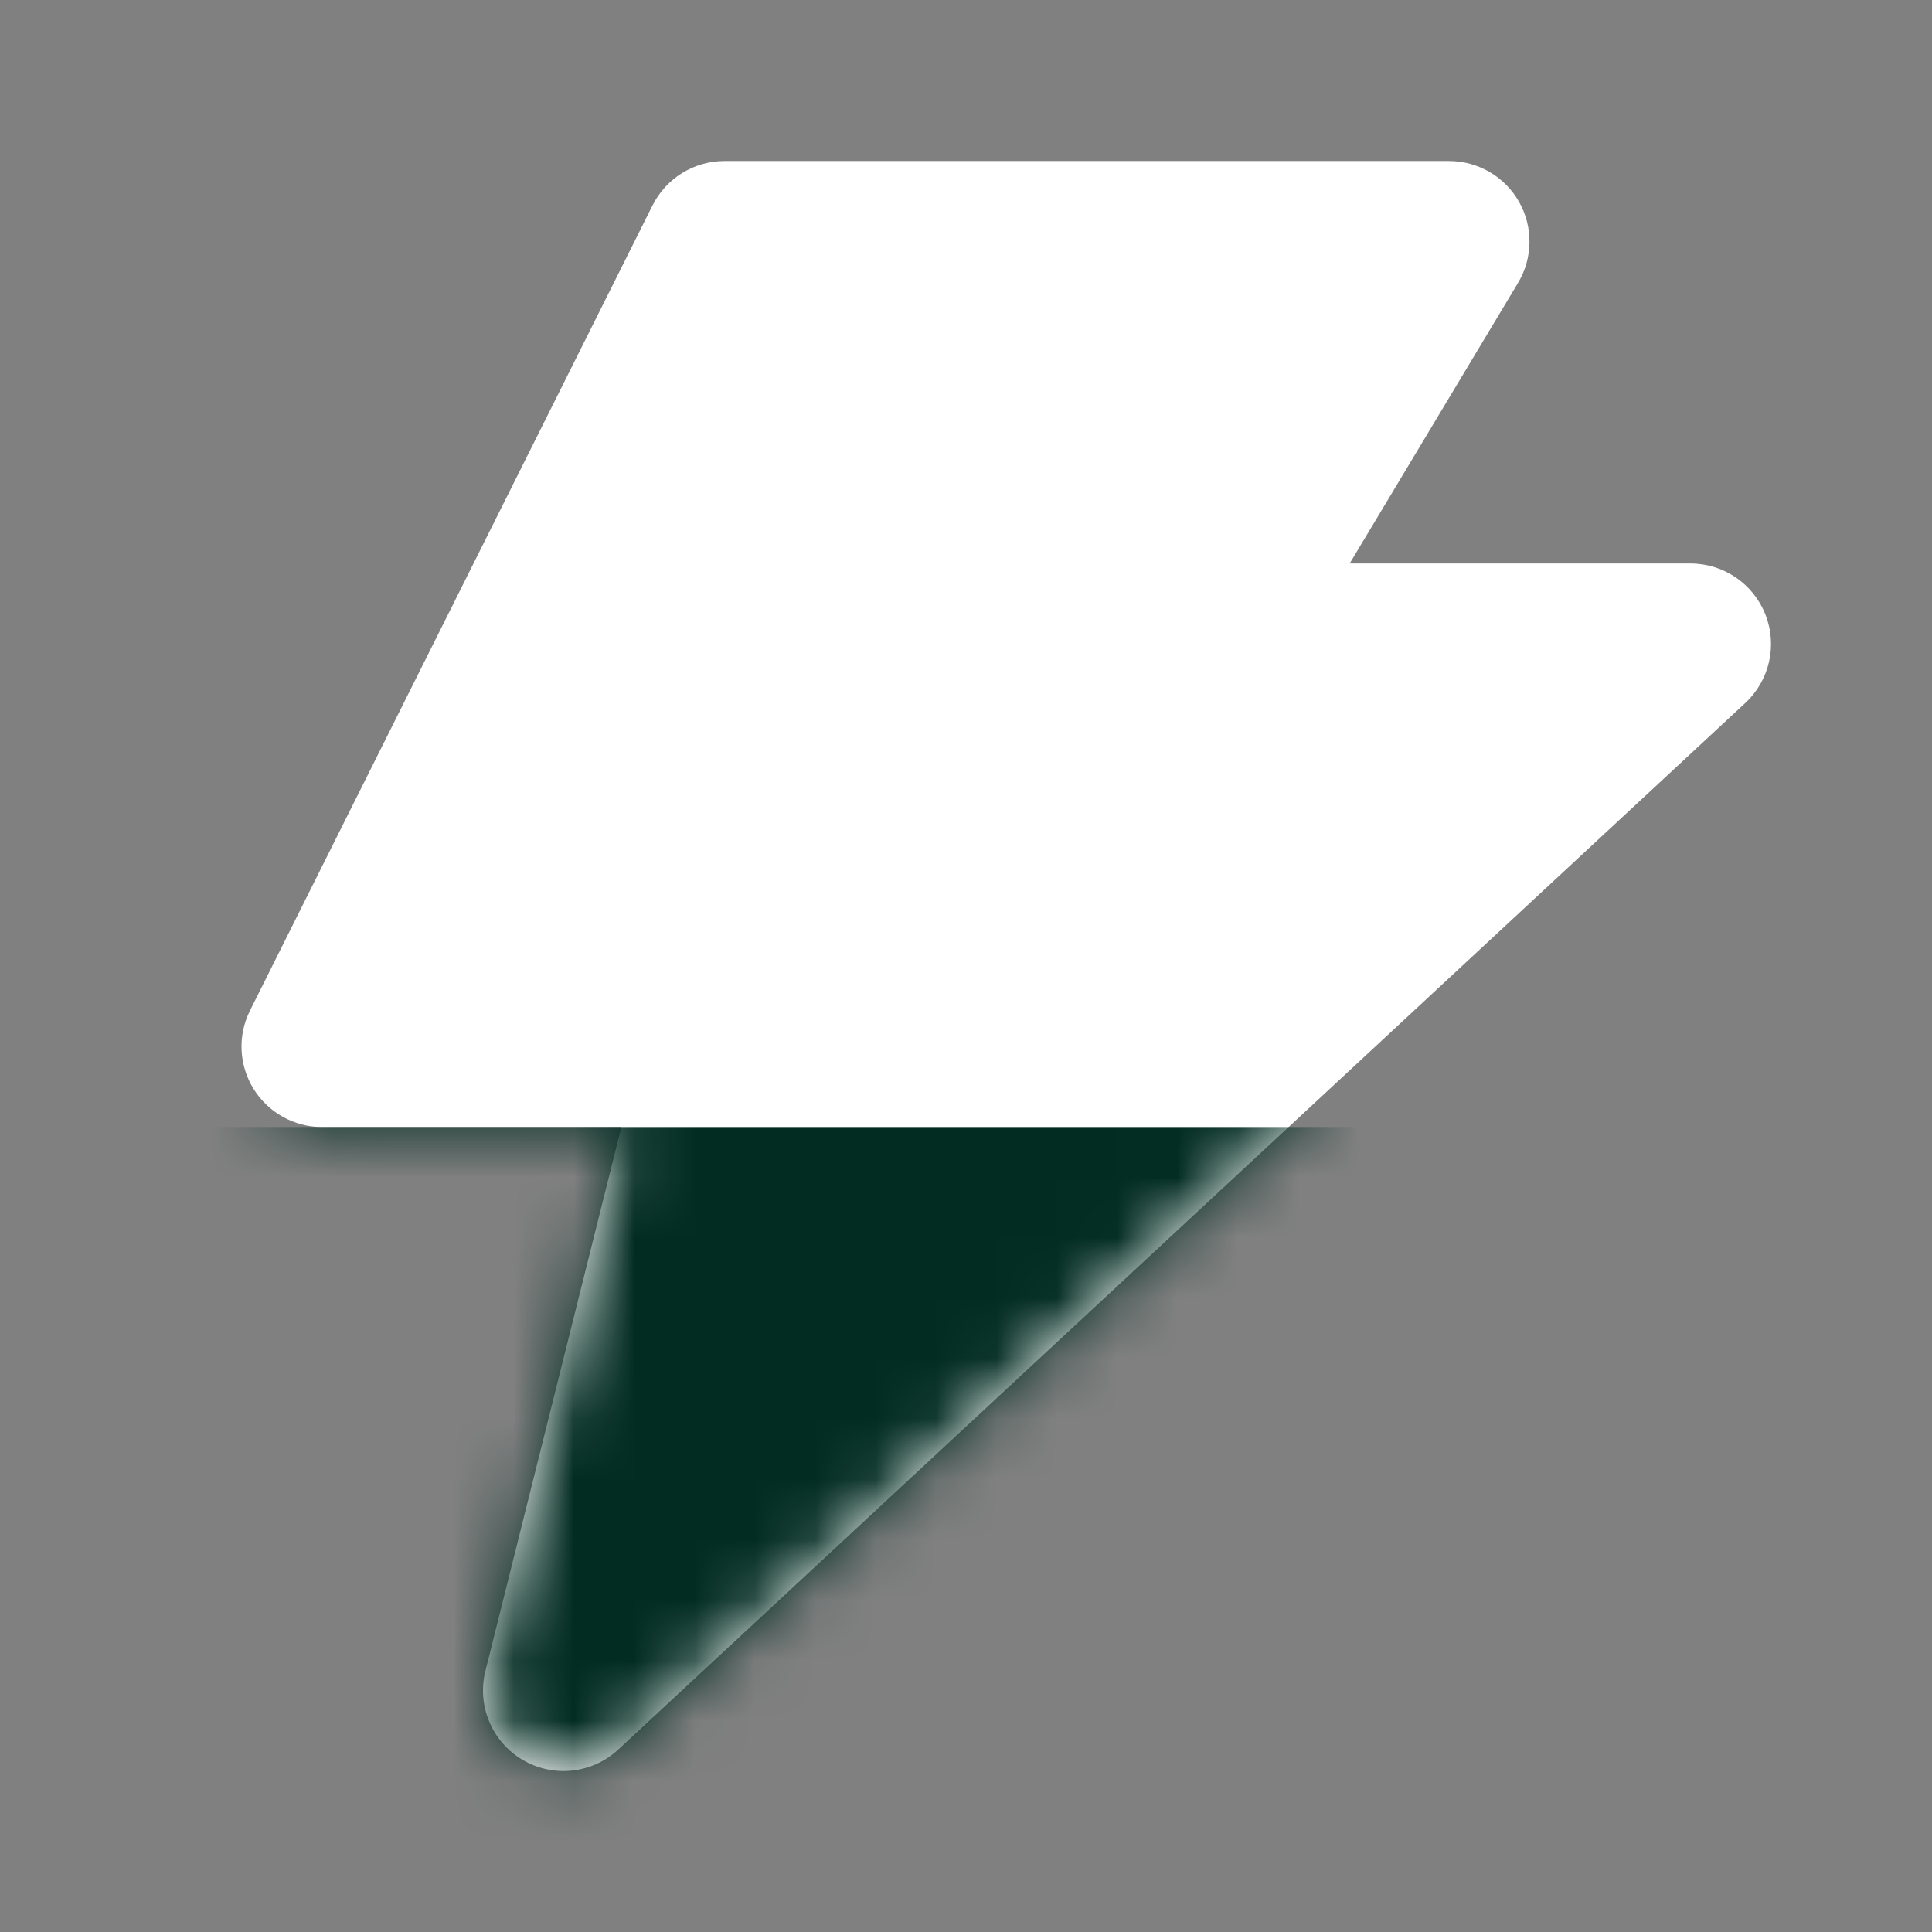 <svg width="32" height="32" viewBox="0 0 32 32" fill="none" xmlns="http://www.w3.org/2000/svg">
<rect x="0" y="0" width="32" height="32" fill="#808080" stroke="none"/>
<path d="M12 2.667C11.495 2.667 11.033 2.952 10.807 3.404L4.141 16.737C3.934 17.15 3.956 17.641 4.199 18.034C4.442 18.427 4.871 18.667 5.333 18.667H10.292L8.04 27.677C7.897 28.249 8.147 28.848 8.655 29.148C9.163 29.448 9.808 29.379 10.241 28.977L28.907 11.644C29.309 11.271 29.442 10.69 29.241 10.179C29.041 9.669 28.548 9.333 28 9.333H22.355L25.143 4.686C25.39 4.274 25.397 3.761 25.16 3.343C24.924 2.925 24.48 2.667 24 2.667H12Z" fill="white"/>
<mask id="mask0_202_761" style="mask-type:alpha" maskUnits="userSpaceOnUse" x="4" y="2" width="26" height="28">
<path d="M12 2.667C11.495 2.667 11.033 2.952 10.807 3.404L4.141 16.737C3.934 17.15 3.956 17.641 4.199 18.034C4.442 18.427 4.871 18.667 5.333 18.667H10.292L8.04 27.677C7.897 28.249 8.147 28.848 8.655 29.148C9.163 29.448 9.808 29.379 10.241 28.977L28.907 11.644C29.309 11.271 29.442 10.69 29.241 10.179C29.041 9.669 28.548 9.333 28 9.333H22.355L25.143 4.686C25.39 4.274 25.397 3.761 25.16 3.343C24.924 2.925 24.48 2.667 24 2.667H12Z" fill="#022C22"/>
</mask>
<g mask="url(#mask0_202_761)">
<rect y="18.667" width="30.667" height="13.333" fill="#022C22"/>
</g>
</svg>
